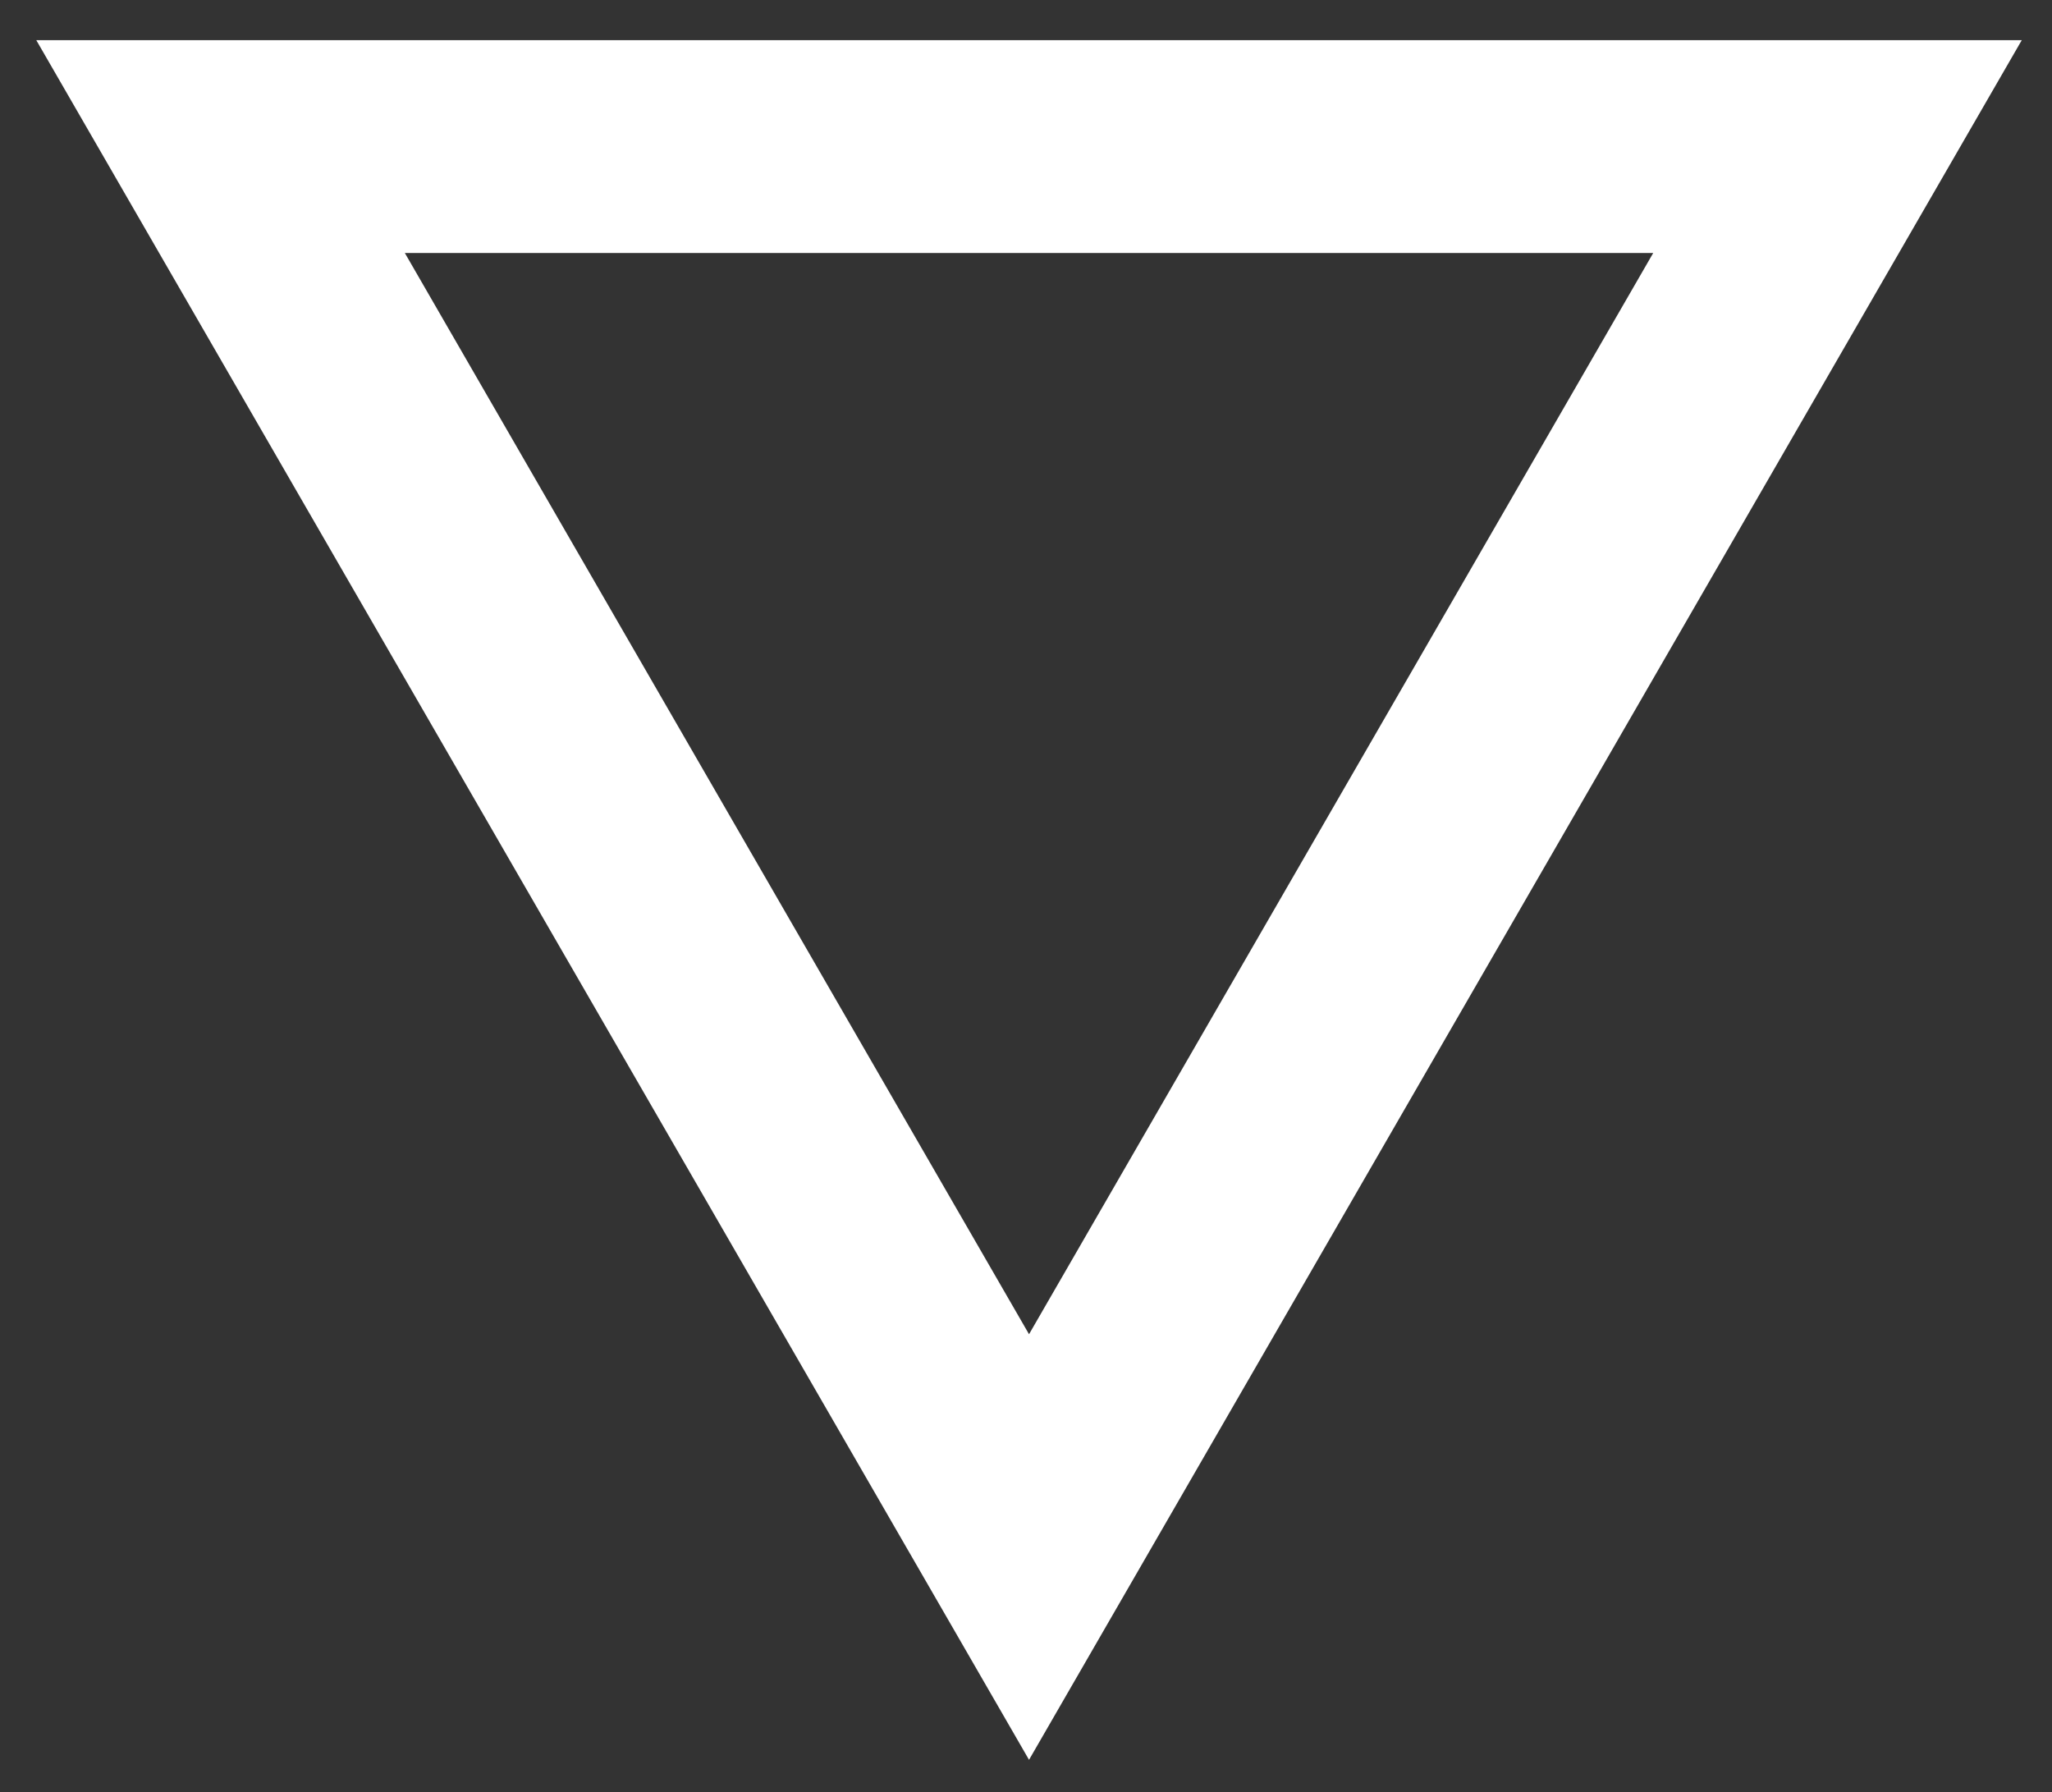 <?xml version="1.0" encoding="utf-8"?>
<!-- Generator: Adobe Illustrator 17.0.0, SVG Export Plug-In . SVG Version: 6.00 Build 0)  -->
<!DOCTYPE svg PUBLIC "-//W3C//DTD SVG 1.1//EN" "http://www.w3.org/Graphics/SVG/1.1/DTD/svg11.dtd">
<svg version="1.1" id="Layer_1" xmlns="http://www.w3.org/2000/svg" xmlns:xlink="http://www.w3.org/1999/xlink" x="0px" y="0px"
	 width="434px" height="379px" viewBox="0 0 434 379" enable-background="new 0 0 434 379" xml:space="preserve">
<rect x="0" y="0" width="434" height="379" fill="#333333" stroke="none"/>
<polygon fill="none" stroke="#FFFFFF" stroke-width="45" stroke-miterlimit="10" points="388.63,31 217.64,327.164 46.65,31 "/>
</svg>
